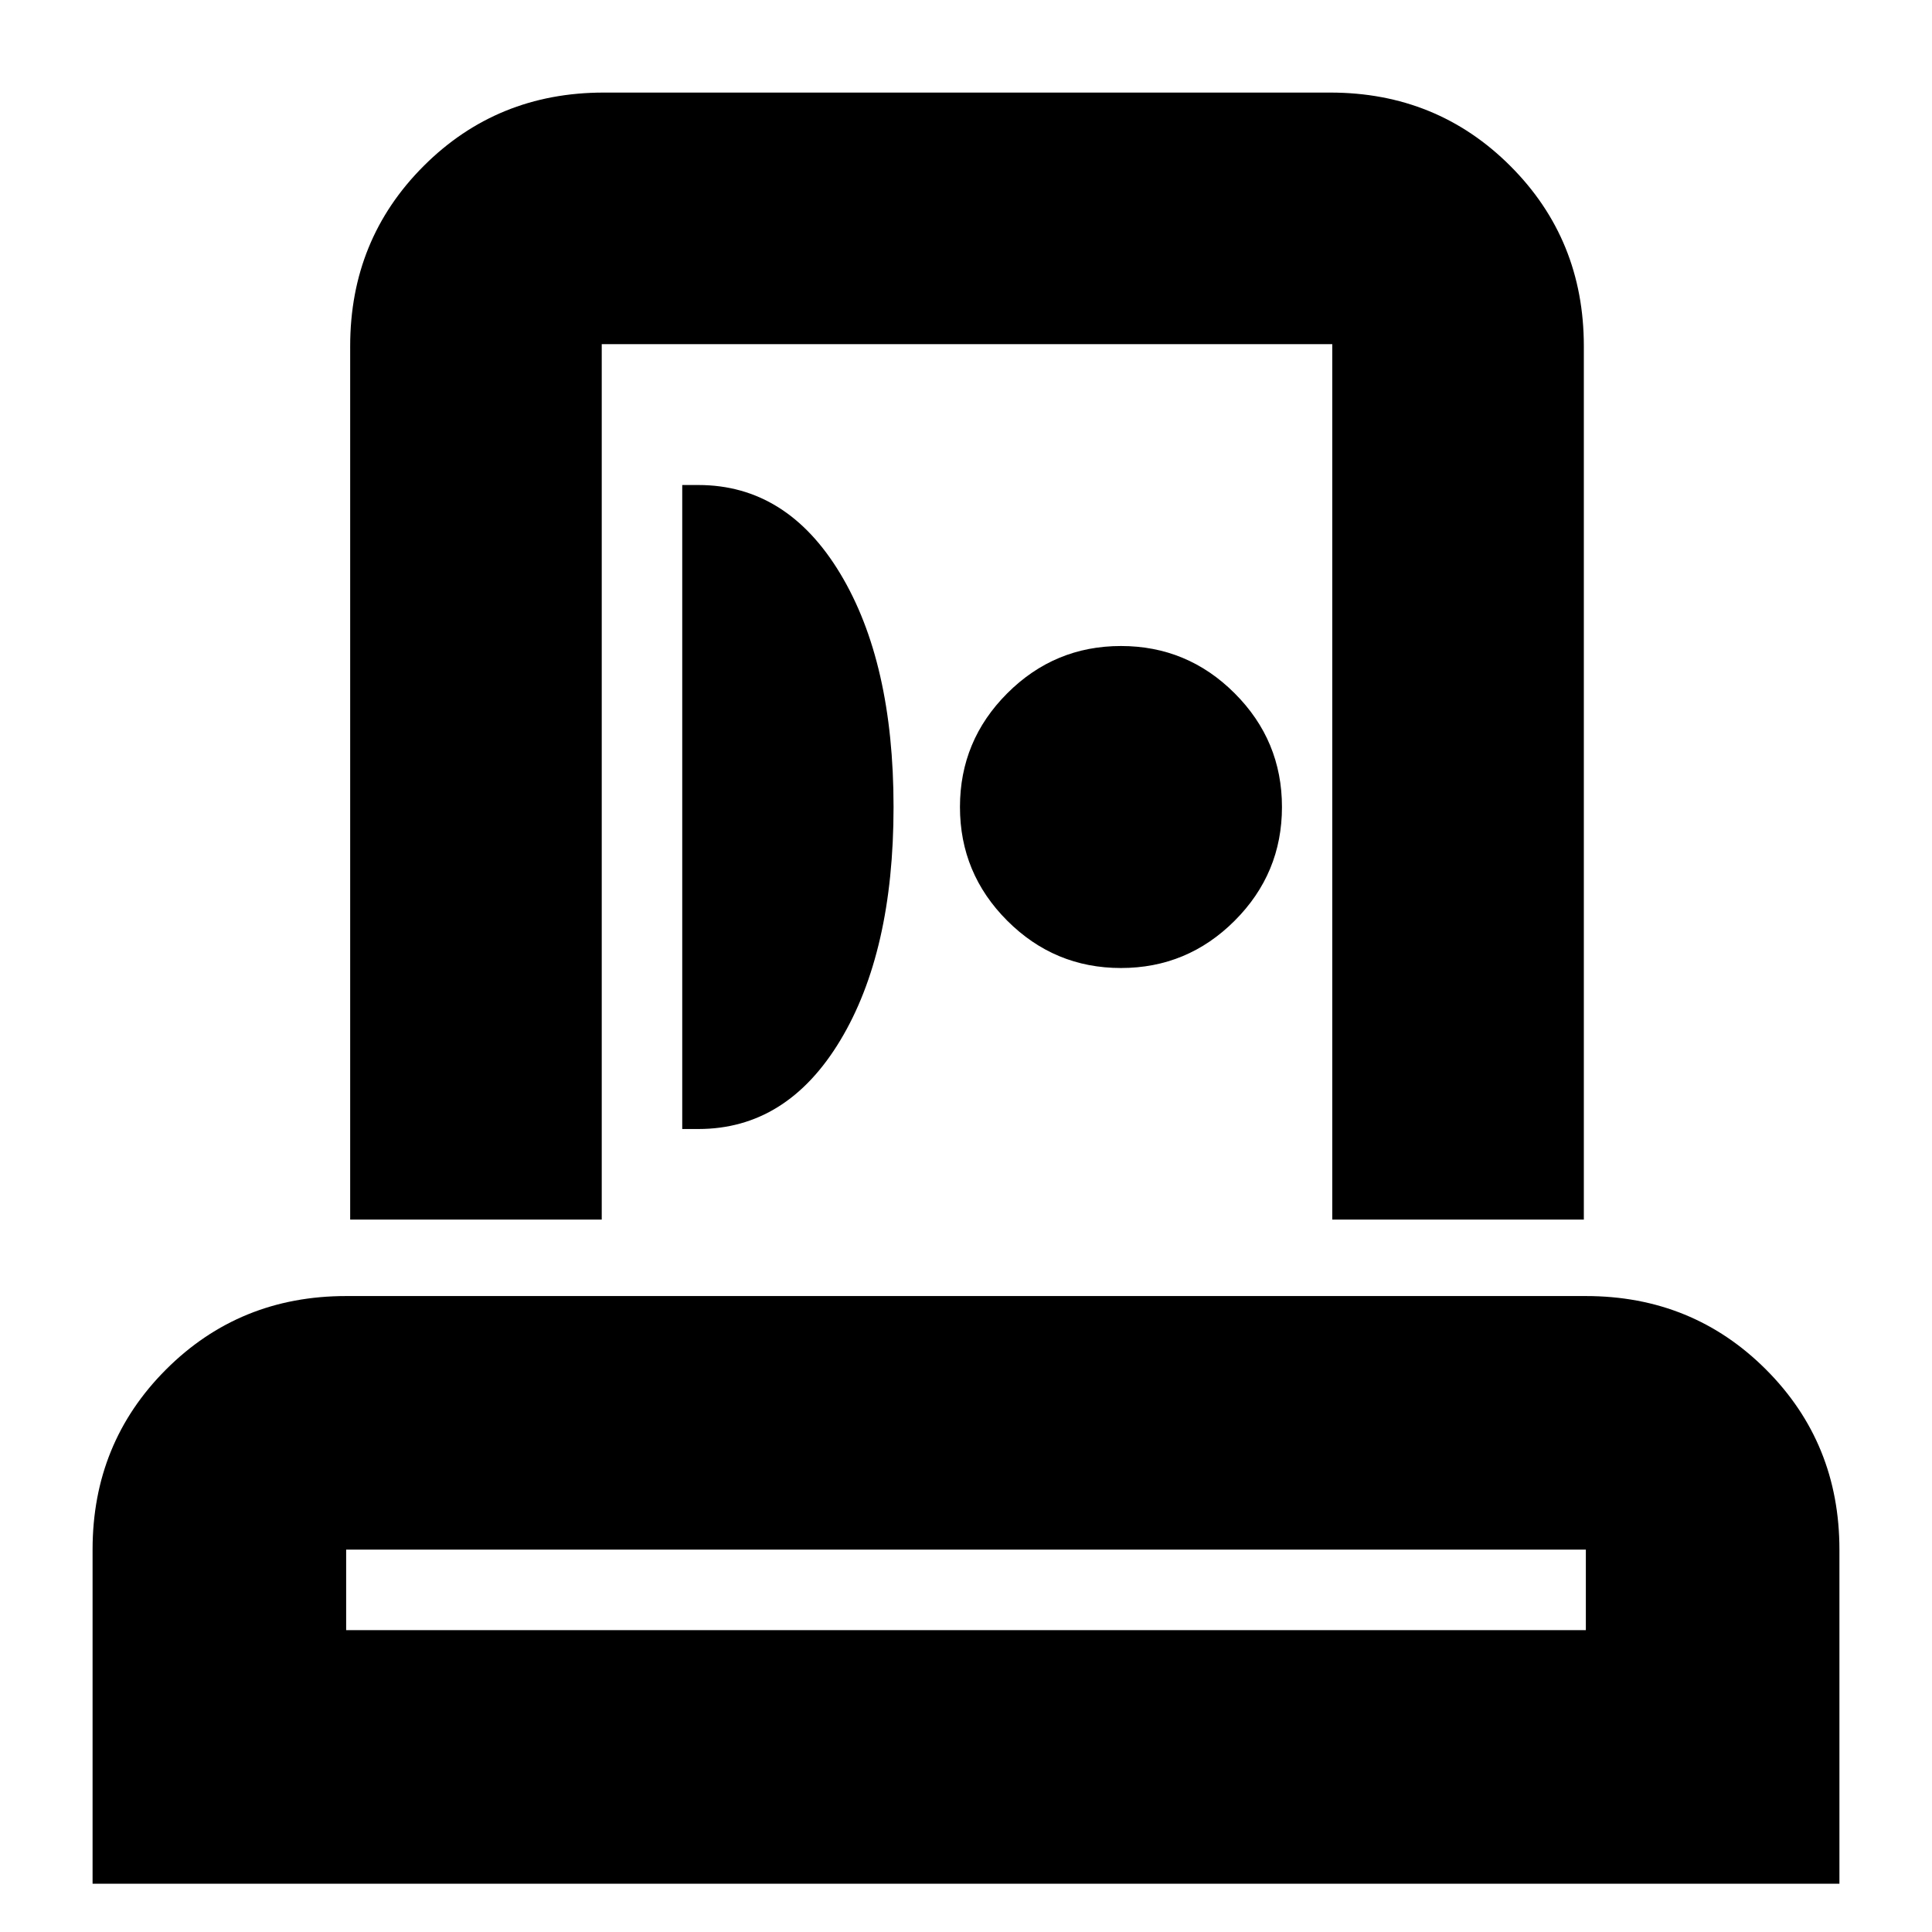 <svg xmlns="http://www.w3.org/2000/svg" height="24" viewBox="0 -960 960 960" width="24"><path d="M46-24v-166q0-53 36.5-89.5T172-316h616q53 0 89.5 36.5T914-190v166H46Zm126-126h616v-40H172v40Zm2-204v-434q0-53 36.5-89.5T300-914h361q53 0 89.5 36.5T787-788v434H662v-435H299v435H174Zm165-45h8q44 0 70.5-44T444-559q0-72-26.5-116T347-719h-8v320Zm218-80q33 0 56.5-23.5T637-559q0-33-23.5-56.5T557-639q-33 0-56.5 23.5T477-559q0 33 23.5 56.5T557-479Zm-77 329Zm1-422Z"/></svg>